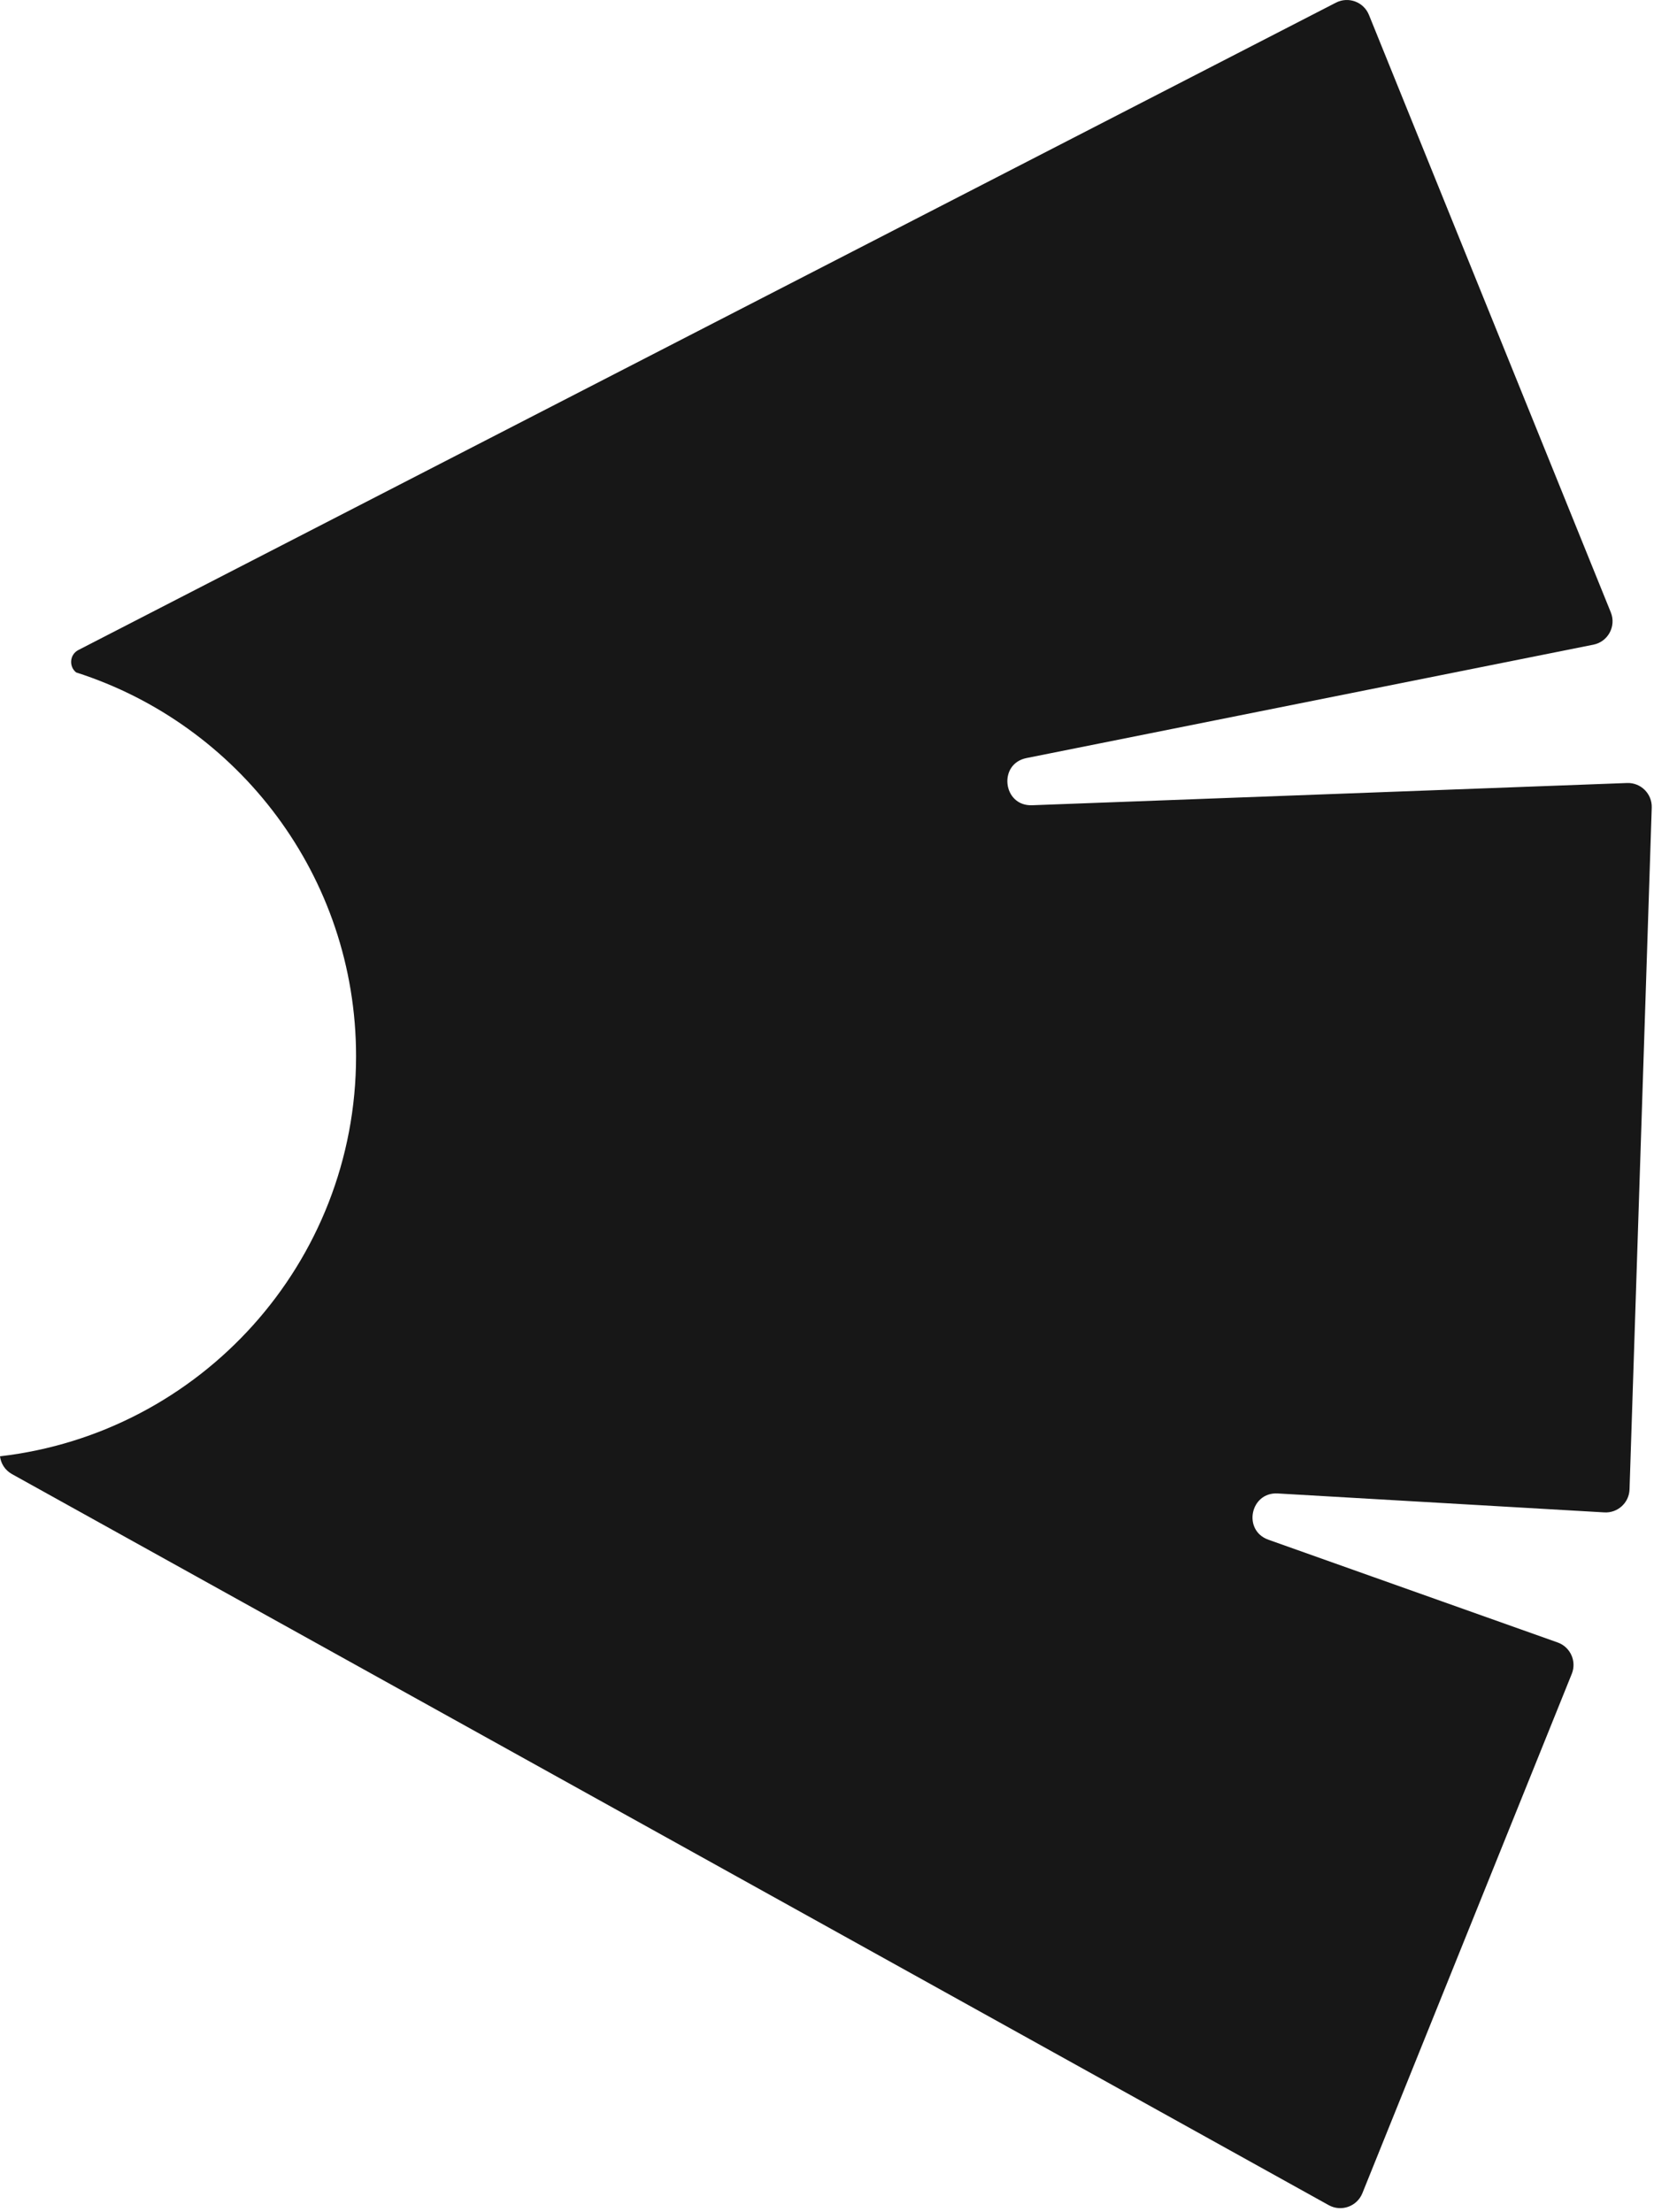 <svg width="347" height="464" viewBox="0 0 347 464" fill="none" xmlns="http://www.w3.org/2000/svg">
<path d="M280.274 0.556C282.889 -0.79 286.094 0.4 287.197 3.125L337.938 128.454C339.114 131.36 337.357 134.619 334.283 135.234L215.359 159.016C209.325 160.222 210.377 169.145 216.526 168.915L341.341 164.251C344.238 164.143 346.62 166.513 346.525 169.41L341.867 312.425C341.776 315.235 339.386 317.417 336.58 317.254L268.065 313.282C262.292 312.948 260.653 321.05 266.103 322.986L326.787 344.539C329.467 345.491 330.814 348.483 329.751 351.12L285.817 460.07C284.693 462.857 281.381 464.029 278.753 462.571L2.535 309.232C1.013 308.386 0.18 306.969 0 305.487C42.051 300.63 74.7 264.904 74.7 221.551C74.7 183.873 50.039 151.955 15.977 141.056C14.442 139.844 14.571 137.318 16.451 136.35L280.274 0.556Z" fill="#171717"/>
</svg>
